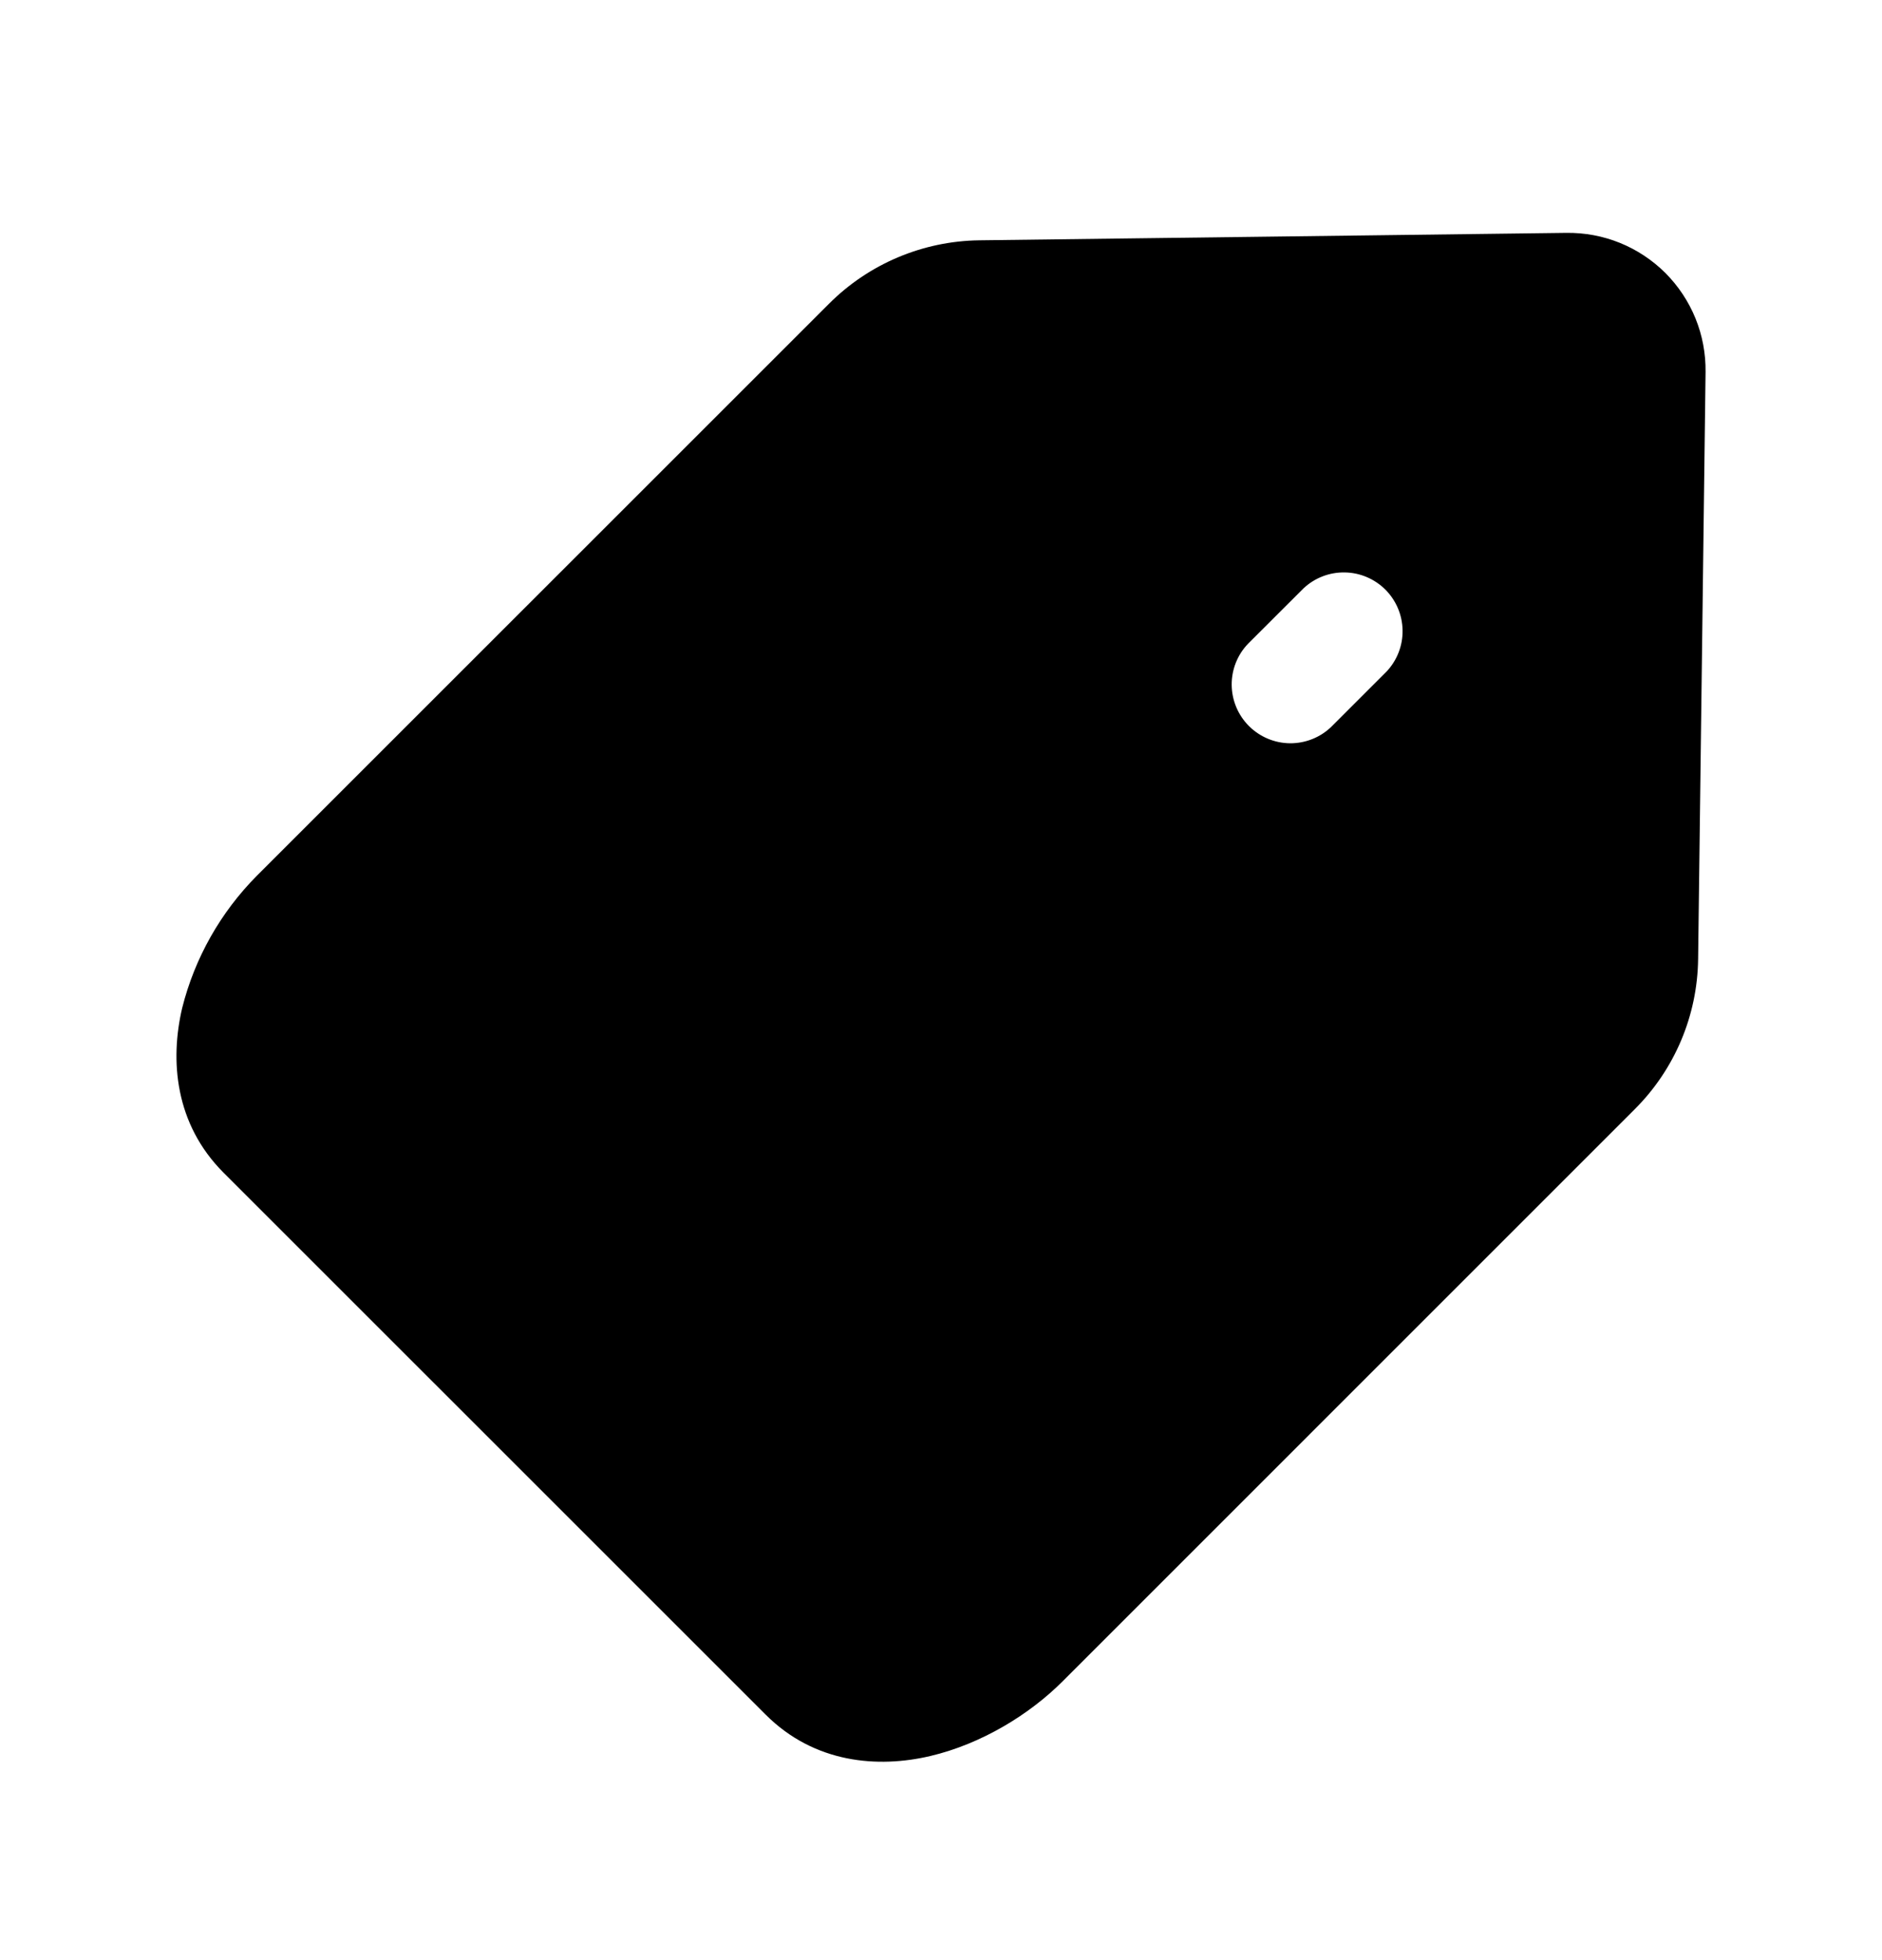 <svg width="24" height="25" viewBox="0 0 24 25" fill="none" xmlns="http://www.w3.org/2000/svg">
<path d="M19.975 2.97C20.209 2.967 20.441 3.01 20.658 3.098C20.875 3.186 21.072 3.317 21.238 3.482C21.403 3.648 21.534 3.845 21.622 4.062C21.71 4.279 21.753 4.511 21.75 4.745L21.655 12.233C21.646 12.952 21.357 13.638 20.848 14.146L13.55 21.445C13.127 21.868 12.516 22.243 11.863 22.397C11.199 22.553 10.387 22.493 9.763 21.868L2.852 14.958C2.227 14.333 2.167 13.521 2.323 12.857C2.483 12.219 2.812 11.637 3.275 11.17L10.574 3.872C11.082 3.364 11.769 3.075 12.487 3.065L19.975 2.97ZM17.685 8.562C17.817 8.42 17.89 8.232 17.886 8.038C17.883 7.843 17.804 7.658 17.667 7.52C17.529 7.383 17.344 7.304 17.15 7.301C16.955 7.297 16.767 7.37 16.625 7.502L15.917 8.209C15.78 8.351 15.705 8.54 15.707 8.737C15.709 8.933 15.788 9.121 15.927 9.26C16.066 9.399 16.254 9.478 16.451 9.48C16.647 9.481 16.837 9.406 16.978 9.269L17.685 8.562Z" fill="black"/>
</svg>
